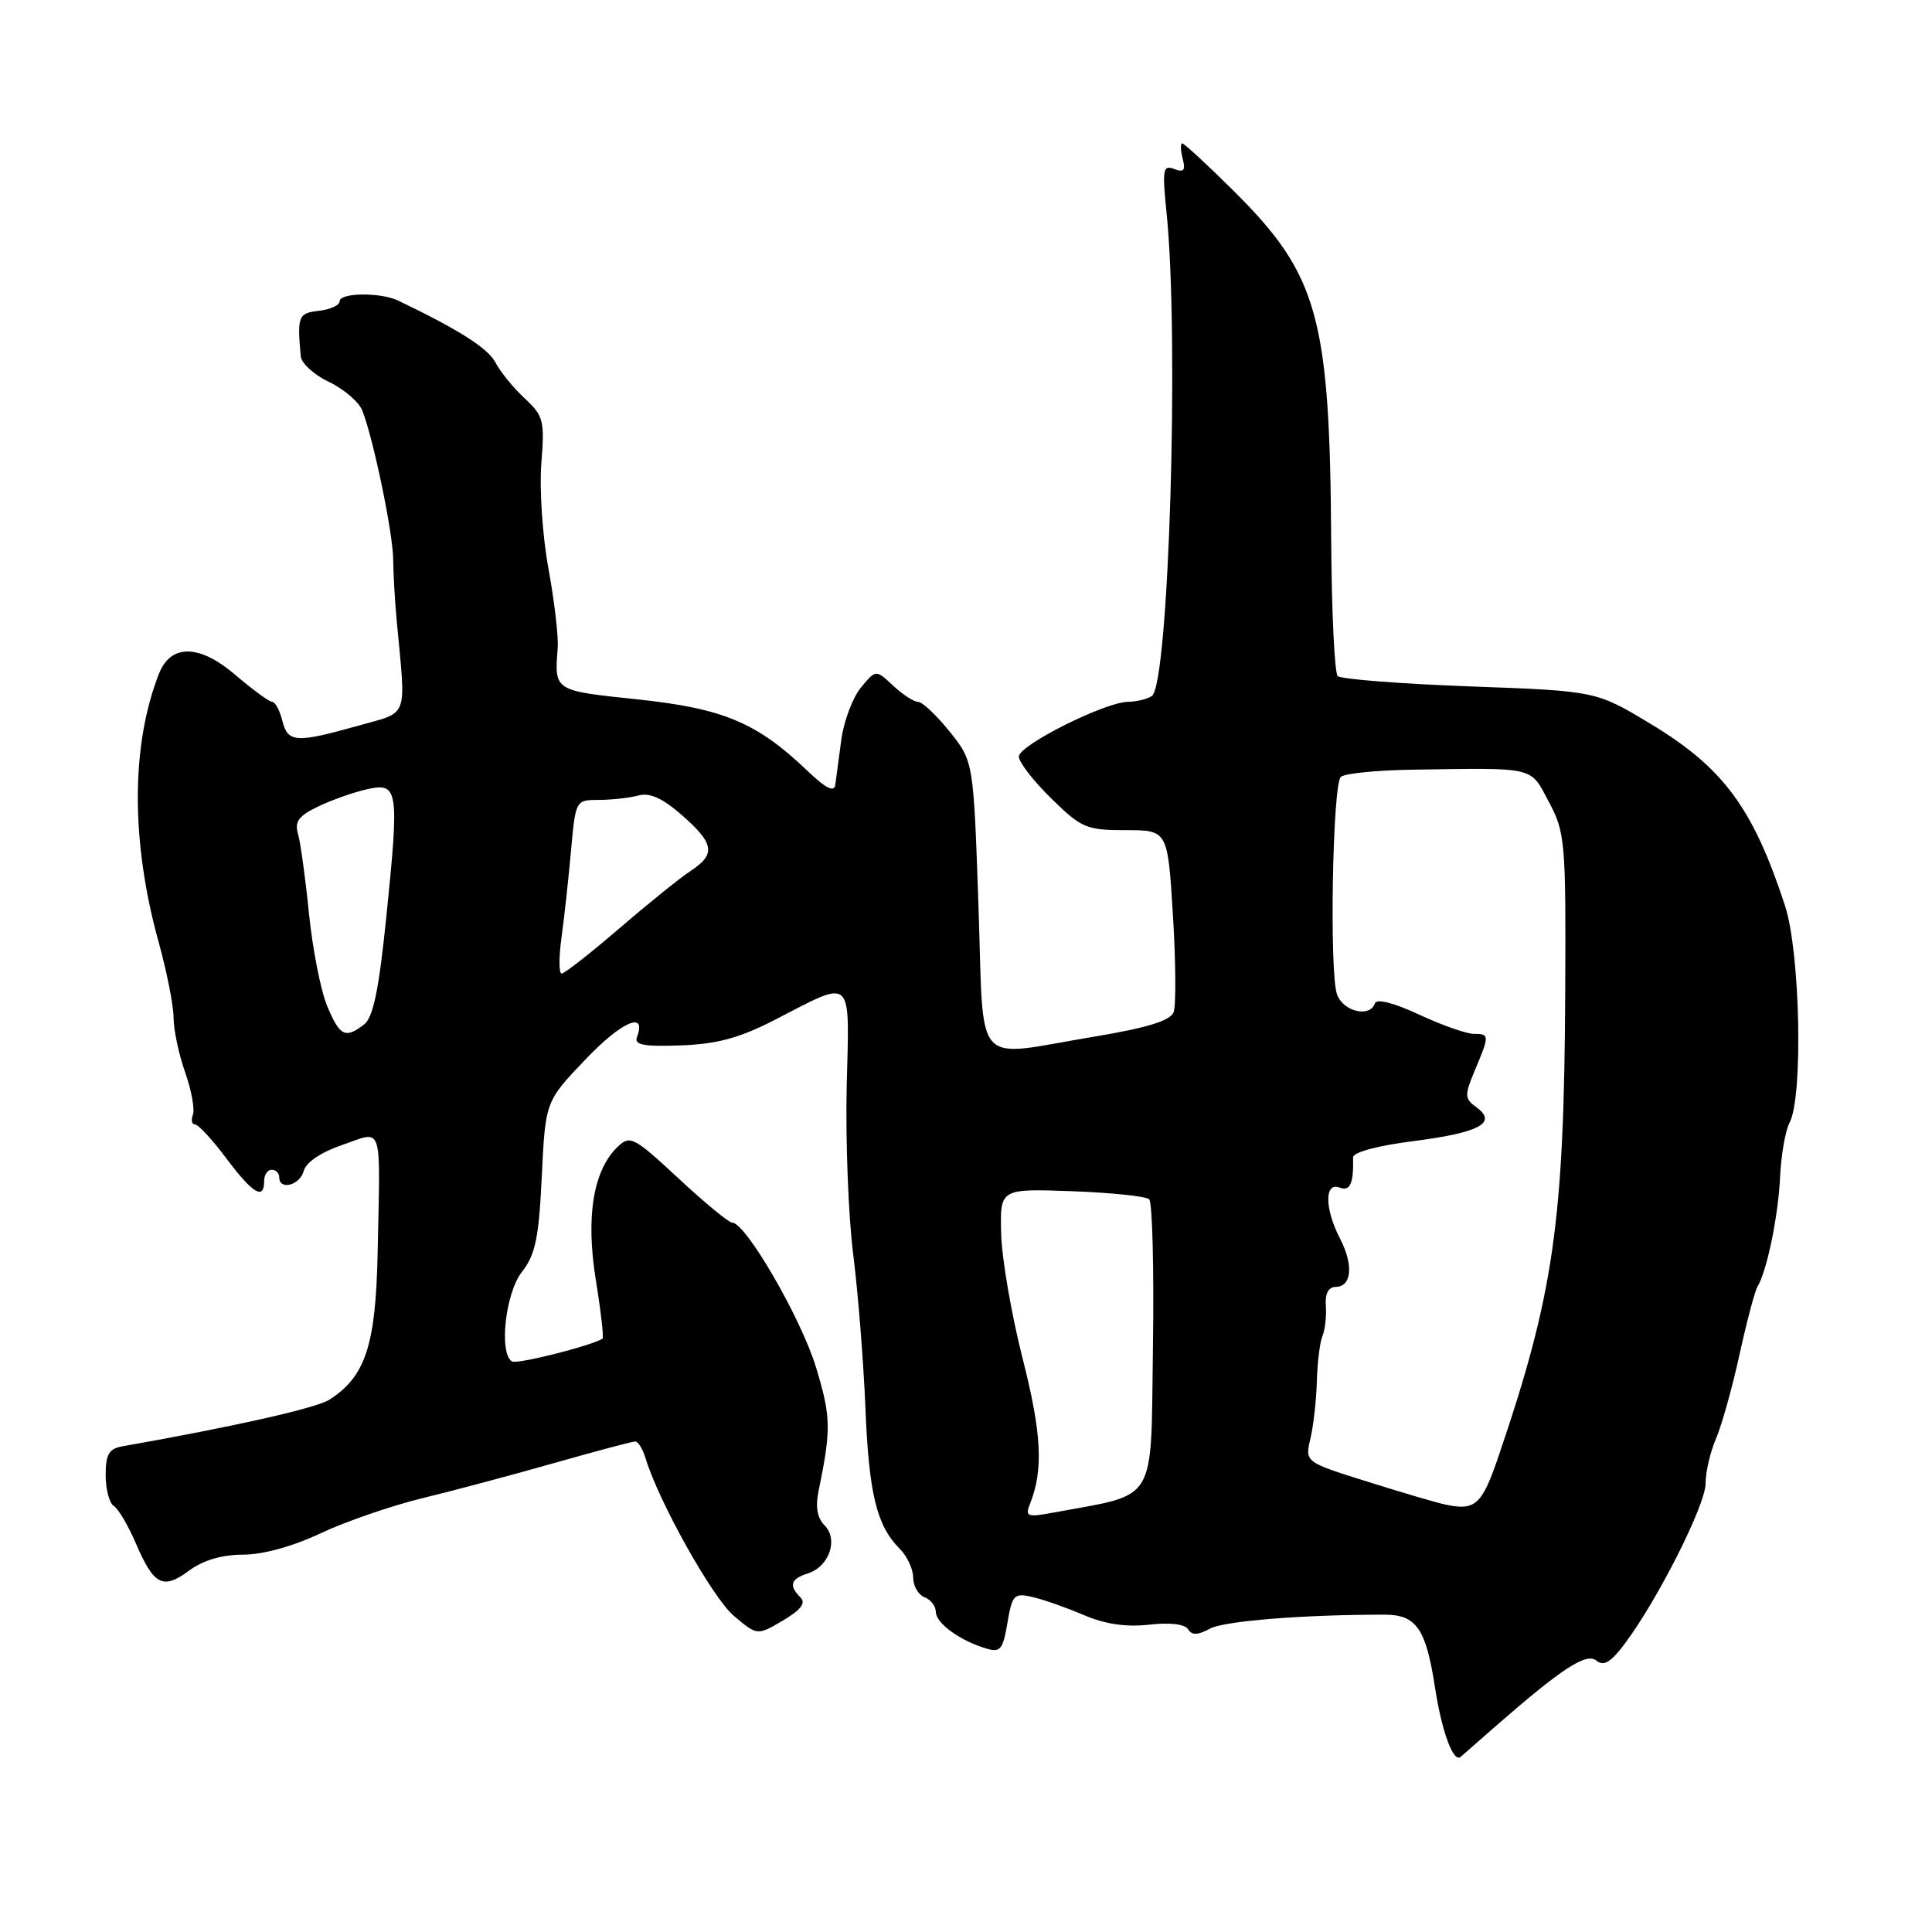 <?xml version="1.0" encoding="UTF-8" standalone="no"?>
<!DOCTYPE svg PUBLIC "-//W3C//DTD SVG 1.1//EN" "http://www.w3.org/Graphics/SVG/1.1/DTD/svg11.dtd" >
<svg xmlns="http://www.w3.org/2000/svg" xmlns:xlink="http://www.w3.org/1999/xlink" version="1.1" viewBox="0 0 256 256">
 <g >
 <path fill="currentColor"
d=" M 198.18 228.73 C 207.02 221.01 210.22 218.94 211.55 220.05 C 212.50 220.83 213.45 220.26 215.29 217.80 C 219.69 211.92 226.00 199.40 226.00 196.57 C 226.00 195.05 226.62 192.38 227.37 190.65 C 228.12 188.92 229.53 183.90 230.49 179.50 C 231.46 175.10 232.53 171.05 232.87 170.50 C 234.11 168.49 235.64 161.10 235.87 155.94 C 236.01 153.03 236.57 149.80 237.13 148.75 C 238.94 145.37 238.54 126.14 236.52 120.00 C 232.29 107.07 228.35 101.73 218.75 95.94 C 211.50 91.56 211.50 91.56 194.75 90.95 C 185.54 90.61 177.66 89.99 177.25 89.58 C 176.84 89.16 176.45 81.10 176.39 71.66 C 176.21 41.95 174.66 36.40 163.42 25.25 C 159.96 21.81 156.91 19.00 156.65 19.00 C 156.40 19.00 156.42 19.91 156.71 21.01 C 157.12 22.58 156.87 22.89 155.58 22.39 C 154.10 21.82 153.99 22.45 154.57 28.15 C 156.28 44.76 154.88 90.76 152.62 92.23 C 152.01 92.64 150.60 92.98 149.50 92.99 C 146.44 93.01 135.00 98.74 135.00 100.25 C 135.00 100.98 136.93 103.48 139.29 105.79 C 143.29 109.72 143.95 110.00 149.15 110.00 C 154.73 110.00 154.73 110.00 155.42 121.27 C 155.80 127.46 155.84 133.25 155.51 134.12 C 155.07 135.25 152.03 136.19 144.99 137.36 C 128.64 140.07 130.42 142.10 129.65 119.94 C 128.99 100.87 128.99 100.87 125.83 96.94 C 124.09 94.77 122.21 93.00 121.65 93.00 C 121.09 93.00 119.60 92.03 118.34 90.85 C 116.06 88.71 116.06 88.71 114.08 91.10 C 112.99 92.42 111.82 95.53 111.48 98.00 C 111.15 100.47 110.78 103.17 110.68 103.99 C 110.54 105.03 109.44 104.48 106.99 102.14 C 100.31 95.75 95.84 93.87 84.47 92.67 C 73.34 91.50 73.46 91.58 73.90 85.83 C 74.01 84.36 73.46 79.63 72.67 75.33 C 71.88 71.02 71.46 64.75 71.73 61.39 C 72.18 55.74 72.02 55.10 69.52 52.78 C 68.04 51.41 66.30 49.28 65.66 48.05 C 64.67 46.15 60.90 43.74 52.76 39.83 C 50.41 38.71 45.00 38.77 45.00 39.93 C 45.00 40.45 43.77 41.01 42.26 41.18 C 39.52 41.50 39.37 41.87 39.85 47.20 C 39.93 48.14 41.62 49.67 43.59 50.61 C 45.57 51.55 47.56 53.26 48.01 54.41 C 49.48 58.13 52.08 70.68 52.10 74.14 C 52.11 75.99 52.33 79.75 52.59 82.50 C 53.80 95.41 54.22 94.26 47.50 96.15 C 39.21 98.48 38.14 98.42 37.41 95.50 C 37.07 94.12 36.46 93.00 36.07 93.00 C 35.68 93.00 33.47 91.38 31.15 89.40 C 26.42 85.35 22.62 85.30 21.06 89.28 C 17.34 98.77 17.33 111.52 21.03 124.87 C 22.11 128.78 23.00 133.27 23.00 134.86 C 23.00 136.45 23.69 139.70 24.53 142.08 C 25.37 144.46 25.83 146.99 25.56 147.71 C 25.29 148.42 25.42 149.00 25.85 149.00 C 26.28 149.00 28.15 151.03 30.00 153.50 C 33.50 158.17 35.00 159.07 35.00 156.50 C 35.00 155.68 35.45 155.00 36.00 155.00 C 36.55 155.00 37.00 155.45 37.00 156.00 C 37.00 157.78 39.75 157.06 40.25 155.14 C 40.55 154.01 42.56 152.66 45.37 151.70 C 50.83 149.84 50.39 148.47 50.04 166.00 C 49.79 178.27 48.43 182.40 43.64 185.47 C 41.90 186.58 31.08 189.02 16.25 191.64 C 14.43 191.96 14.00 192.70 14.00 195.46 C 14.00 197.34 14.49 199.18 15.08 199.55 C 15.68 199.92 16.99 202.15 18.00 204.50 C 20.39 210.07 21.59 210.68 25.05 208.12 C 26.92 206.74 29.41 206.00 32.21 206.00 C 34.84 206.00 38.82 204.90 42.50 203.16 C 45.80 201.61 51.88 199.51 56.00 198.51 C 60.12 197.51 68.00 195.41 73.50 193.84 C 79.00 192.28 83.80 191.00 84.18 191.00 C 84.56 191.00 85.17 192.01 85.55 193.25 C 87.29 199.00 94.44 211.76 97.24 214.11 C 100.34 216.73 100.34 216.73 103.74 214.73 C 106.13 213.31 106.82 212.42 106.06 211.66 C 104.49 210.09 104.76 209.21 107.06 208.48 C 109.87 207.59 111.12 203.98 109.26 202.12 C 108.29 201.15 108.03 199.66 108.46 197.59 C 110.15 189.38 110.12 187.75 108.12 181.16 C 106.14 174.66 98.81 162.00 97.01 162.00 C 96.56 162.00 93.36 159.36 89.90 156.14 C 84.07 150.71 83.49 150.40 81.91 151.89 C 78.62 154.99 77.59 161.15 78.94 169.54 C 79.62 173.73 80.02 177.26 79.84 177.38 C 78.36 178.32 68.50 180.81 67.84 180.40 C 66.08 179.31 66.97 171.31 69.16 168.53 C 70.94 166.26 71.40 164.06 71.79 155.86 C 72.27 145.94 72.27 145.94 77.58 140.38 C 82.35 135.36 85.75 133.88 84.40 137.41 C 84.00 138.45 85.26 138.70 90.19 138.52 C 94.97 138.35 97.95 137.55 102.50 135.22 C 113.24 129.70 112.55 129.07 112.19 144.01 C 112.03 151.15 112.41 161.16 113.06 166.25 C 113.70 171.34 114.42 180.45 114.67 186.50 C 115.13 197.92 116.16 202.16 119.21 205.21 C 120.19 206.19 121.00 207.91 121.00 209.03 C 121.00 210.15 121.68 211.32 122.50 211.64 C 123.33 211.95 124.00 212.83 124.00 213.58 C 124.00 215.07 127.21 217.41 130.66 218.43 C 132.55 219.00 132.89 218.59 133.49 215.04 C 134.13 211.29 134.36 211.05 136.84 211.62 C 138.30 211.96 141.36 213.04 143.63 214.01 C 146.43 215.21 149.21 215.62 152.25 215.28 C 155.01 214.96 157.01 215.20 157.43 215.89 C 157.94 216.70 158.71 216.68 160.31 215.81 C 162.17 214.79 172.63 213.95 183.44 213.95 C 187.67 213.95 188.94 215.77 190.14 223.57 C 191.06 229.55 192.61 233.69 193.57 232.77 C 193.73 232.62 195.81 230.80 198.18 228.73 Z  M 136.46 199.32 C 138.28 194.80 138.04 189.96 135.50 180.00 C 134.03 174.22 132.75 166.80 132.66 163.50 C 132.50 157.50 132.50 157.50 142.00 157.84 C 147.22 158.03 151.85 158.51 152.27 158.91 C 152.70 159.32 152.92 168.16 152.77 178.57 C 152.47 199.56 153.50 197.85 139.62 200.42 C 136.12 201.07 135.81 200.96 136.46 199.32 Z  M 191.50 199.36 C 190.40 199.13 185.77 197.77 181.20 196.33 C 172.90 193.73 172.90 193.73 173.64 190.62 C 174.04 188.90 174.43 185.47 174.49 183.00 C 174.56 180.53 174.89 177.82 175.24 177.00 C 175.58 176.18 175.78 174.38 175.68 173.02 C 175.56 171.41 176.03 170.53 176.99 170.52 C 179.12 170.49 179.37 167.62 177.56 164.12 C 175.51 160.16 175.48 156.59 177.50 157.36 C 178.90 157.90 179.37 156.84 179.29 153.36 C 179.27 152.69 182.51 151.81 187.24 151.21 C 196.02 150.09 198.46 148.79 195.65 146.73 C 194.04 145.56 194.03 145.18 195.45 141.76 C 197.39 137.14 197.38 137.00 195.25 136.99 C 194.29 136.98 191.03 135.83 188.02 134.43 C 184.70 132.88 182.40 132.30 182.19 132.94 C 181.54 134.89 177.97 134.05 177.16 131.75 C 176.13 128.85 176.57 104.03 177.66 102.95 C 178.12 102.49 182.32 102.07 187.00 101.99 C 203.68 101.74 202.70 101.51 205.23 106.25 C 207.39 110.30 207.50 111.48 207.40 131.50 C 207.25 162.00 205.88 171.50 198.55 193.00 C 196.36 199.43 195.49 200.21 191.50 199.36 Z  M 43.35 133.30 C 42.50 131.27 41.42 125.75 40.94 121.05 C 40.47 116.35 39.81 111.58 39.48 110.46 C 39.01 108.87 39.59 108.09 42.19 106.85 C 44.02 105.98 46.93 104.95 48.68 104.57 C 52.78 103.67 52.91 104.58 51.19 121.50 C 50.20 131.17 49.45 134.82 48.24 135.75 C 45.75 137.67 45.02 137.30 43.35 133.30 Z  M 74.40 124.25 C 74.76 121.64 75.33 116.46 75.66 112.75 C 76.27 106.00 76.27 106.00 79.38 105.99 C 81.10 105.98 83.45 105.72 84.62 105.40 C 86.11 105.00 87.83 105.79 90.37 108.02 C 94.66 111.78 94.87 113.20 91.50 115.41 C 90.12 116.31 85.87 119.74 82.05 123.03 C 78.23 126.31 74.80 129.00 74.42 129.00 C 74.05 129.00 74.04 126.86 74.40 124.25 Z "/>
</g>
</svg>